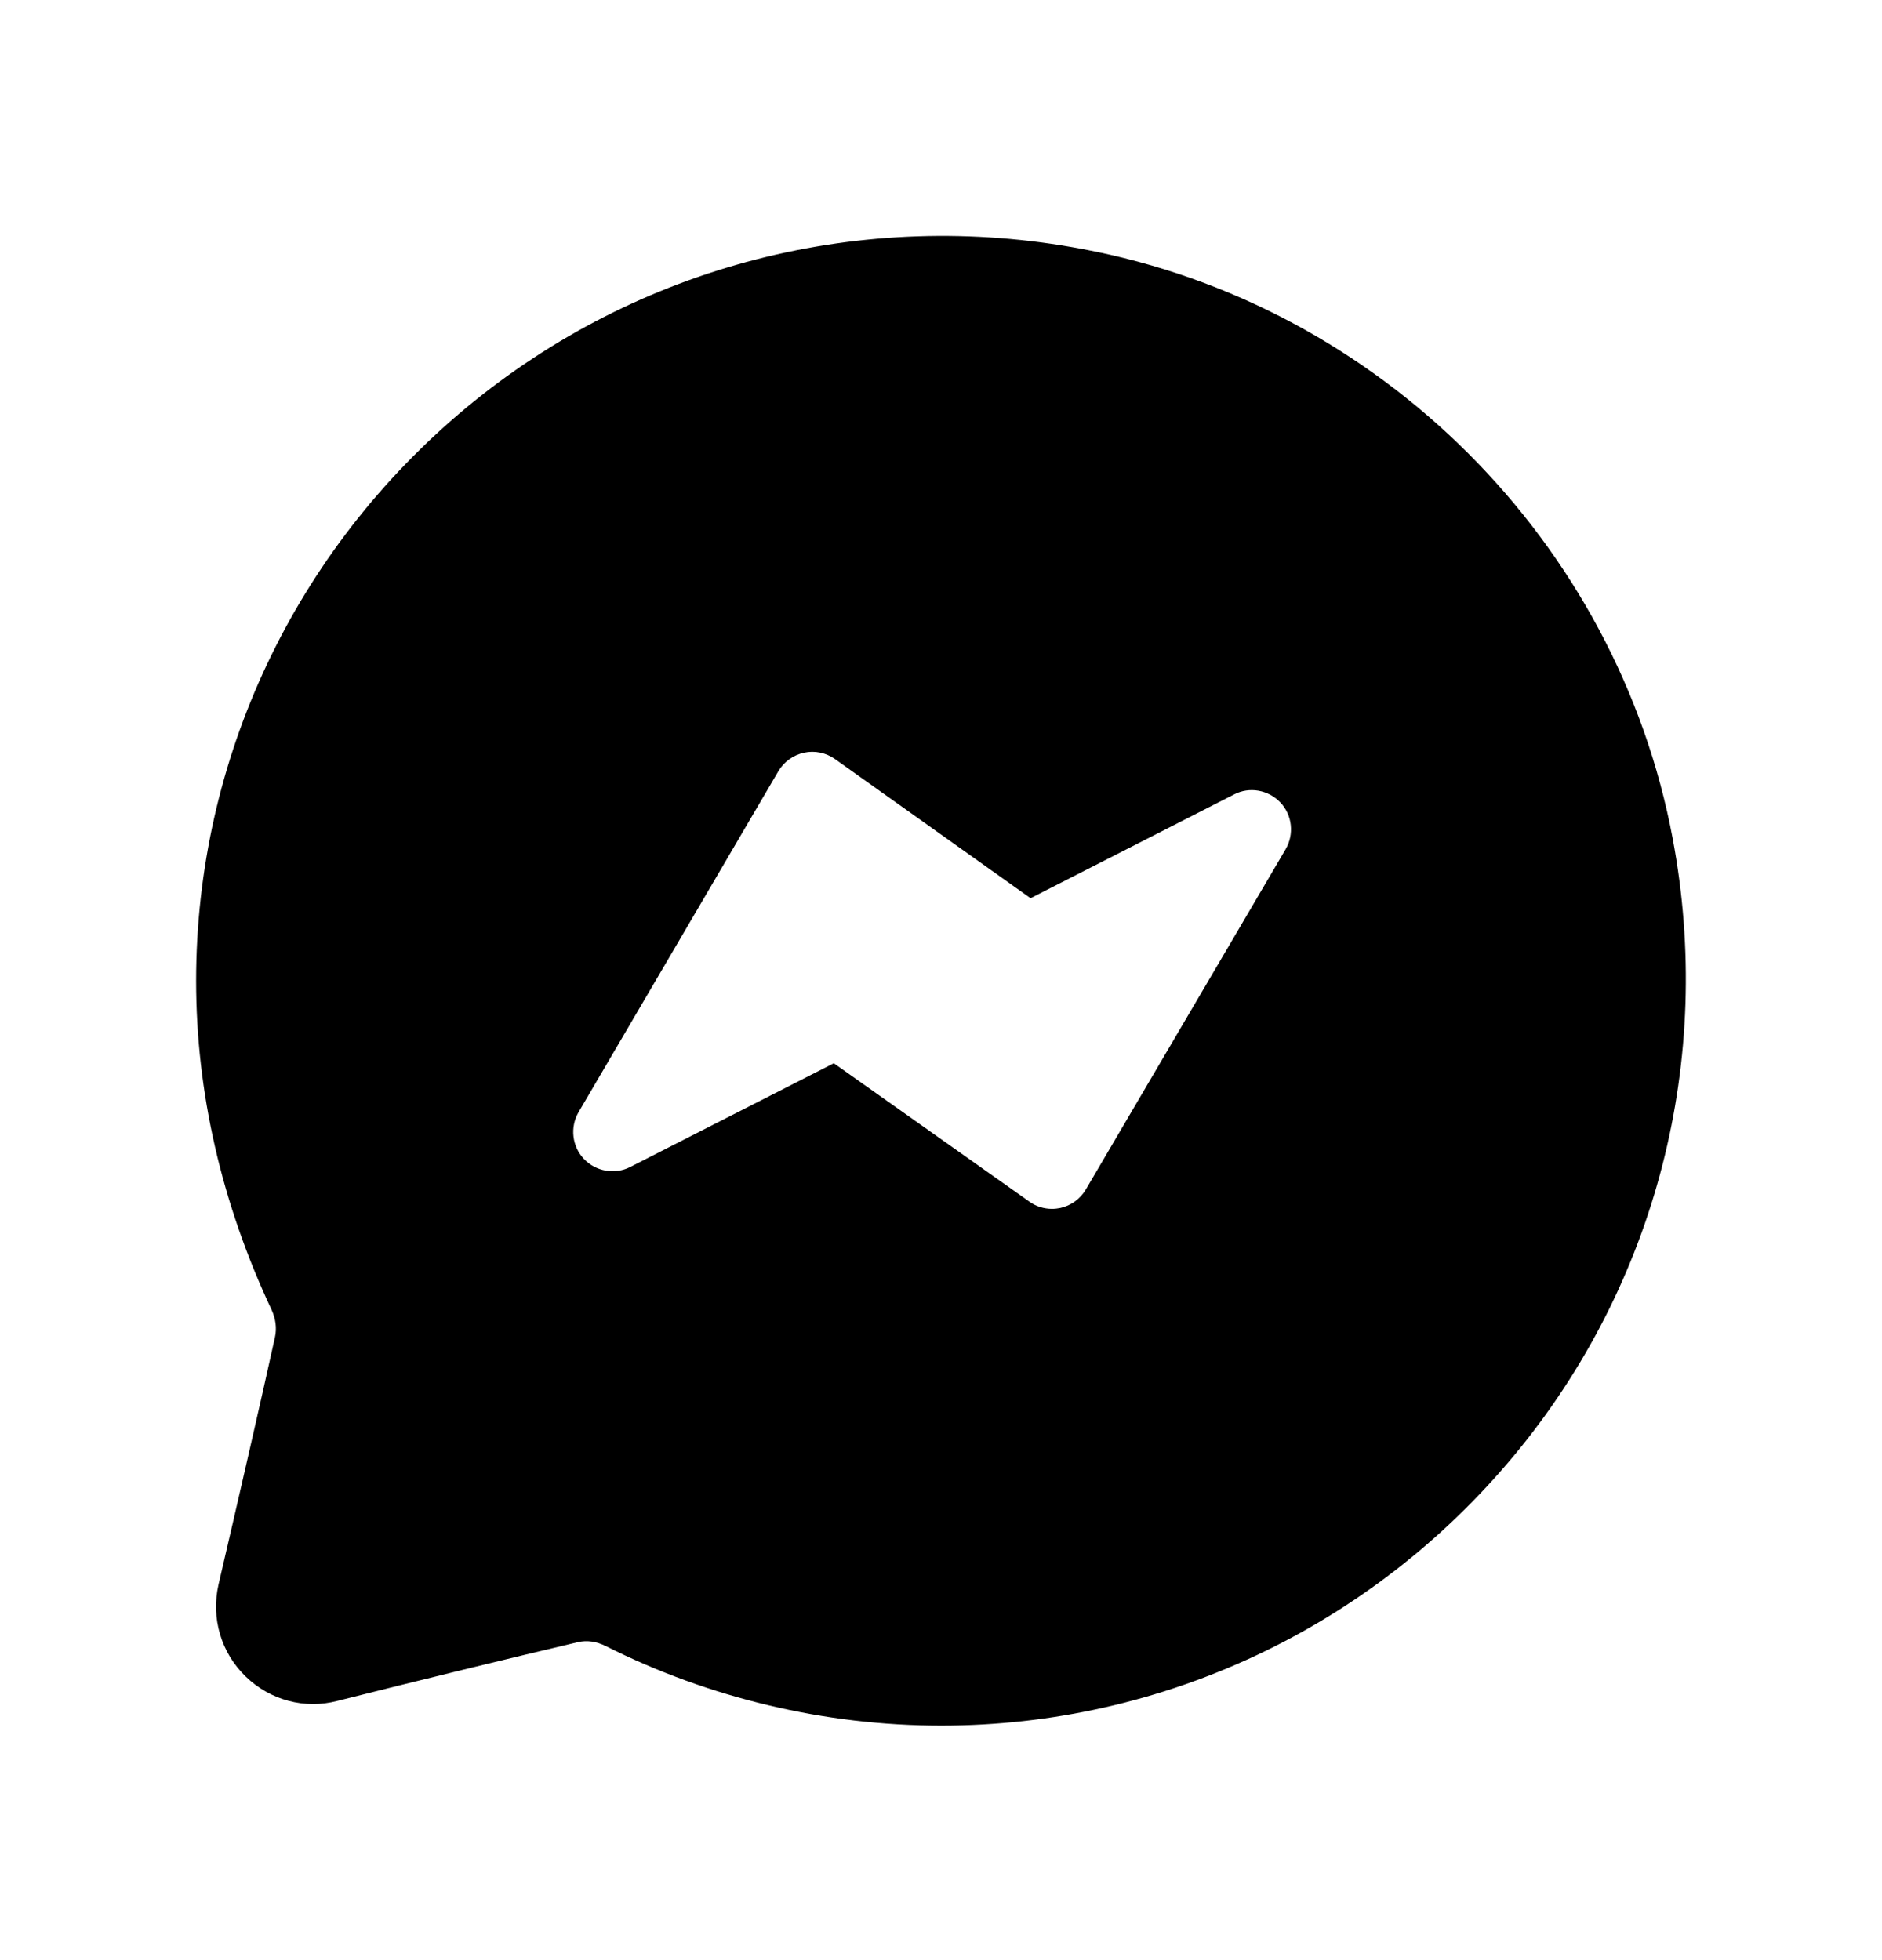<svg width="24" height="25" viewBox="0 0 24 25" fill="none" xmlns="http://www.w3.org/2000/svg">
<path fill-rule="evenodd" clip-rule="evenodd" d="M16.395 10.831L13.847 15.171C13.775 15.292 13.658 15.377 13.521 15.407C13.486 15.414 13.45 15.418 13.415 15.418C13.312 15.418 13.211 15.387 13.127 15.326L10.633 13.561L8.037 14.884C7.839 14.985 7.598 14.941 7.446 14.781C7.294 14.62 7.267 14.377 7.378 14.185L9.926 9.836C9.998 9.715 10.117 9.629 10.254 9.6C10.389 9.57 10.534 9.6 10.649 9.682L13.142 11.456L15.736 10.133C15.932 10.03 16.174 10.073 16.328 10.235C16.48 10.396 16.506 10.64 16.395 10.831ZM21.331 10.696C20.62 6.909 17.596 3.887 13.809 3.177C10.999 2.646 8.135 3.385 5.952 5.195C3.759 7.016 2.501 9.681 2.501 12.509C2.501 13.932 2.825 15.346 3.463 16.705C3.516 16.821 3.531 16.94 3.507 17.052C3.352 17.761 3.025 19.187 2.787 20.208C2.689 20.639 2.819 21.078 3.133 21.383C3.446 21.686 3.887 21.804 4.306 21.693C5.254 21.454 6.558 21.135 7.376 20.943C7.484 20.919 7.602 20.933 7.726 20.995C9.044 21.658 10.524 22.009 12.002 22.009C14.829 22.009 17.492 20.752 19.311 18.56C21.122 16.378 21.86 13.512 21.331 10.696Z" fill="black"/>
</svg>